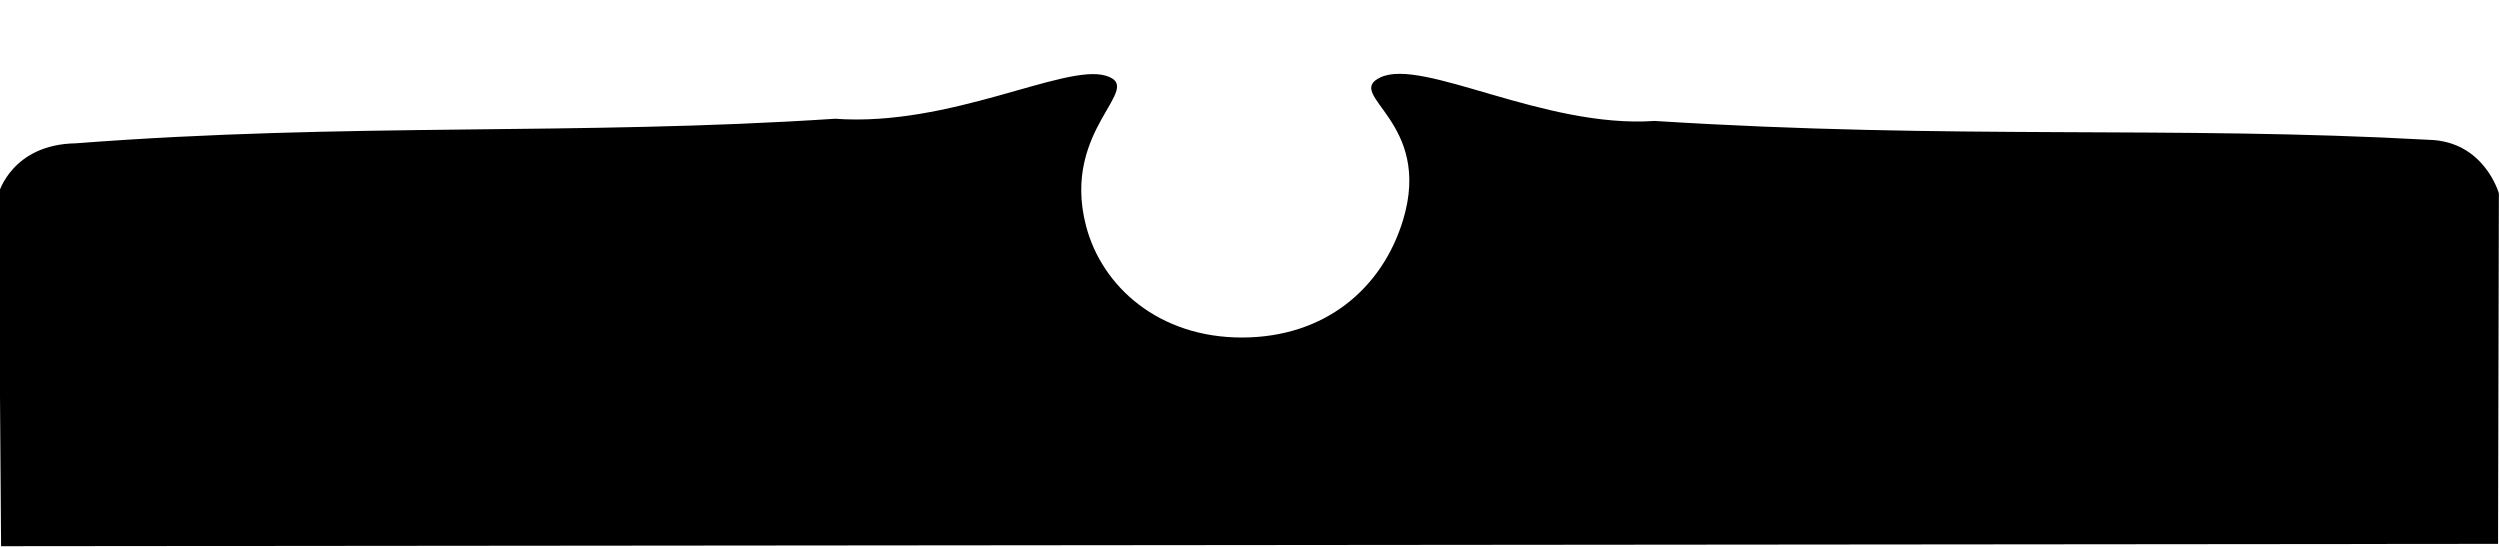 <?xml version="1.0" encoding="UTF-8" standalone="no"?>
<svg
   xmlns:dc="http://purl.org/dc/elements/1.1/"
   xmlns:cc="http://creativecommons.org/ns#"
   xmlns:rdf="http://www.w3.org/1999/02/22-rdf-syntax-ns#"
   xmlns:svg="http://www.w3.org/2000/svg"
   xmlns="http://www.w3.org/2000/svg"
   xmlns:sodipodi="http://sodipodi.sourceforge.net/DTD/sodipodi-0.dtd"
   xmlns:inkscape="http://www.inkscape.org/namespaces/inkscape"
   sodipodi:docname="desenhando.svg"
   inkscape:version="1.0 (4035a4fb49, 2020-05-01)"
   id="svg8"
   version="1.1"
   viewBox="0 0 508 111.125"
   height="420"
   width="1920">
  <defs
     id="defs2" />
  <sodipodi:namedview
     inkscape:window-maximized="1"
     inkscape:window-y="-8"
     inkscape:window-x="1272"
     inkscape:window-height="1027"
     inkscape:window-width="1920"
     units="px"
     showgrid="false"
     inkscape:document-rotation="0"
     inkscape:current-layer="layer1"
     inkscape:document-units="mm"
     inkscape:cy="-272.4664"
     inkscape:cx="827.14457"
     inkscape:zoom="0.44861296"
     inkscape:pageshadow="2"
     inkscape:pageopacity="0.0"
     borderopacity="1.0"
     bordercolor="#666666"
     pagecolor="#ffffff"
     id="base" />
  <g
     id="layer1"
     inkscape:groupmode="layer"
     inkscape:label="Layer 1">
    <path
       sodipodi:nodetypes="cccczszssccccc"
       id="path833"
       d="M 0.219,110.985 -0.295,39.331 c 0,0 2.649,-10.007 15.737,-10.212 55.527,-4.259 101.703,-1.525 154.231,-4.989 23.483,1.689 46.624,-11.243 55.005,-8.751 8.381,2.492 -9.14,10.637 -4.009,30.471 3.224,12.464 14.892,22.786 31.791,22.733 16.9,-0.053 28.405,-10.07 32.608,-23.762 6.218,-20.256 -12.153,-25.491 -4.572,-29.094 8.567,-4.071 33.227,10.408 55.727,8.848 60.756,3.849 104.95,0.941 157.369,3.837 11.234,0.288 14.179,10.881 14.179,10.881 l -0.165,71.22 z"
       style="fill:#000000;fill-opacity:1;stroke:none;stroke-width:0.265px;stroke-linecap:butt;stroke-linejoin:miter;stroke-opacity:1" />
  </g>
</svg>
